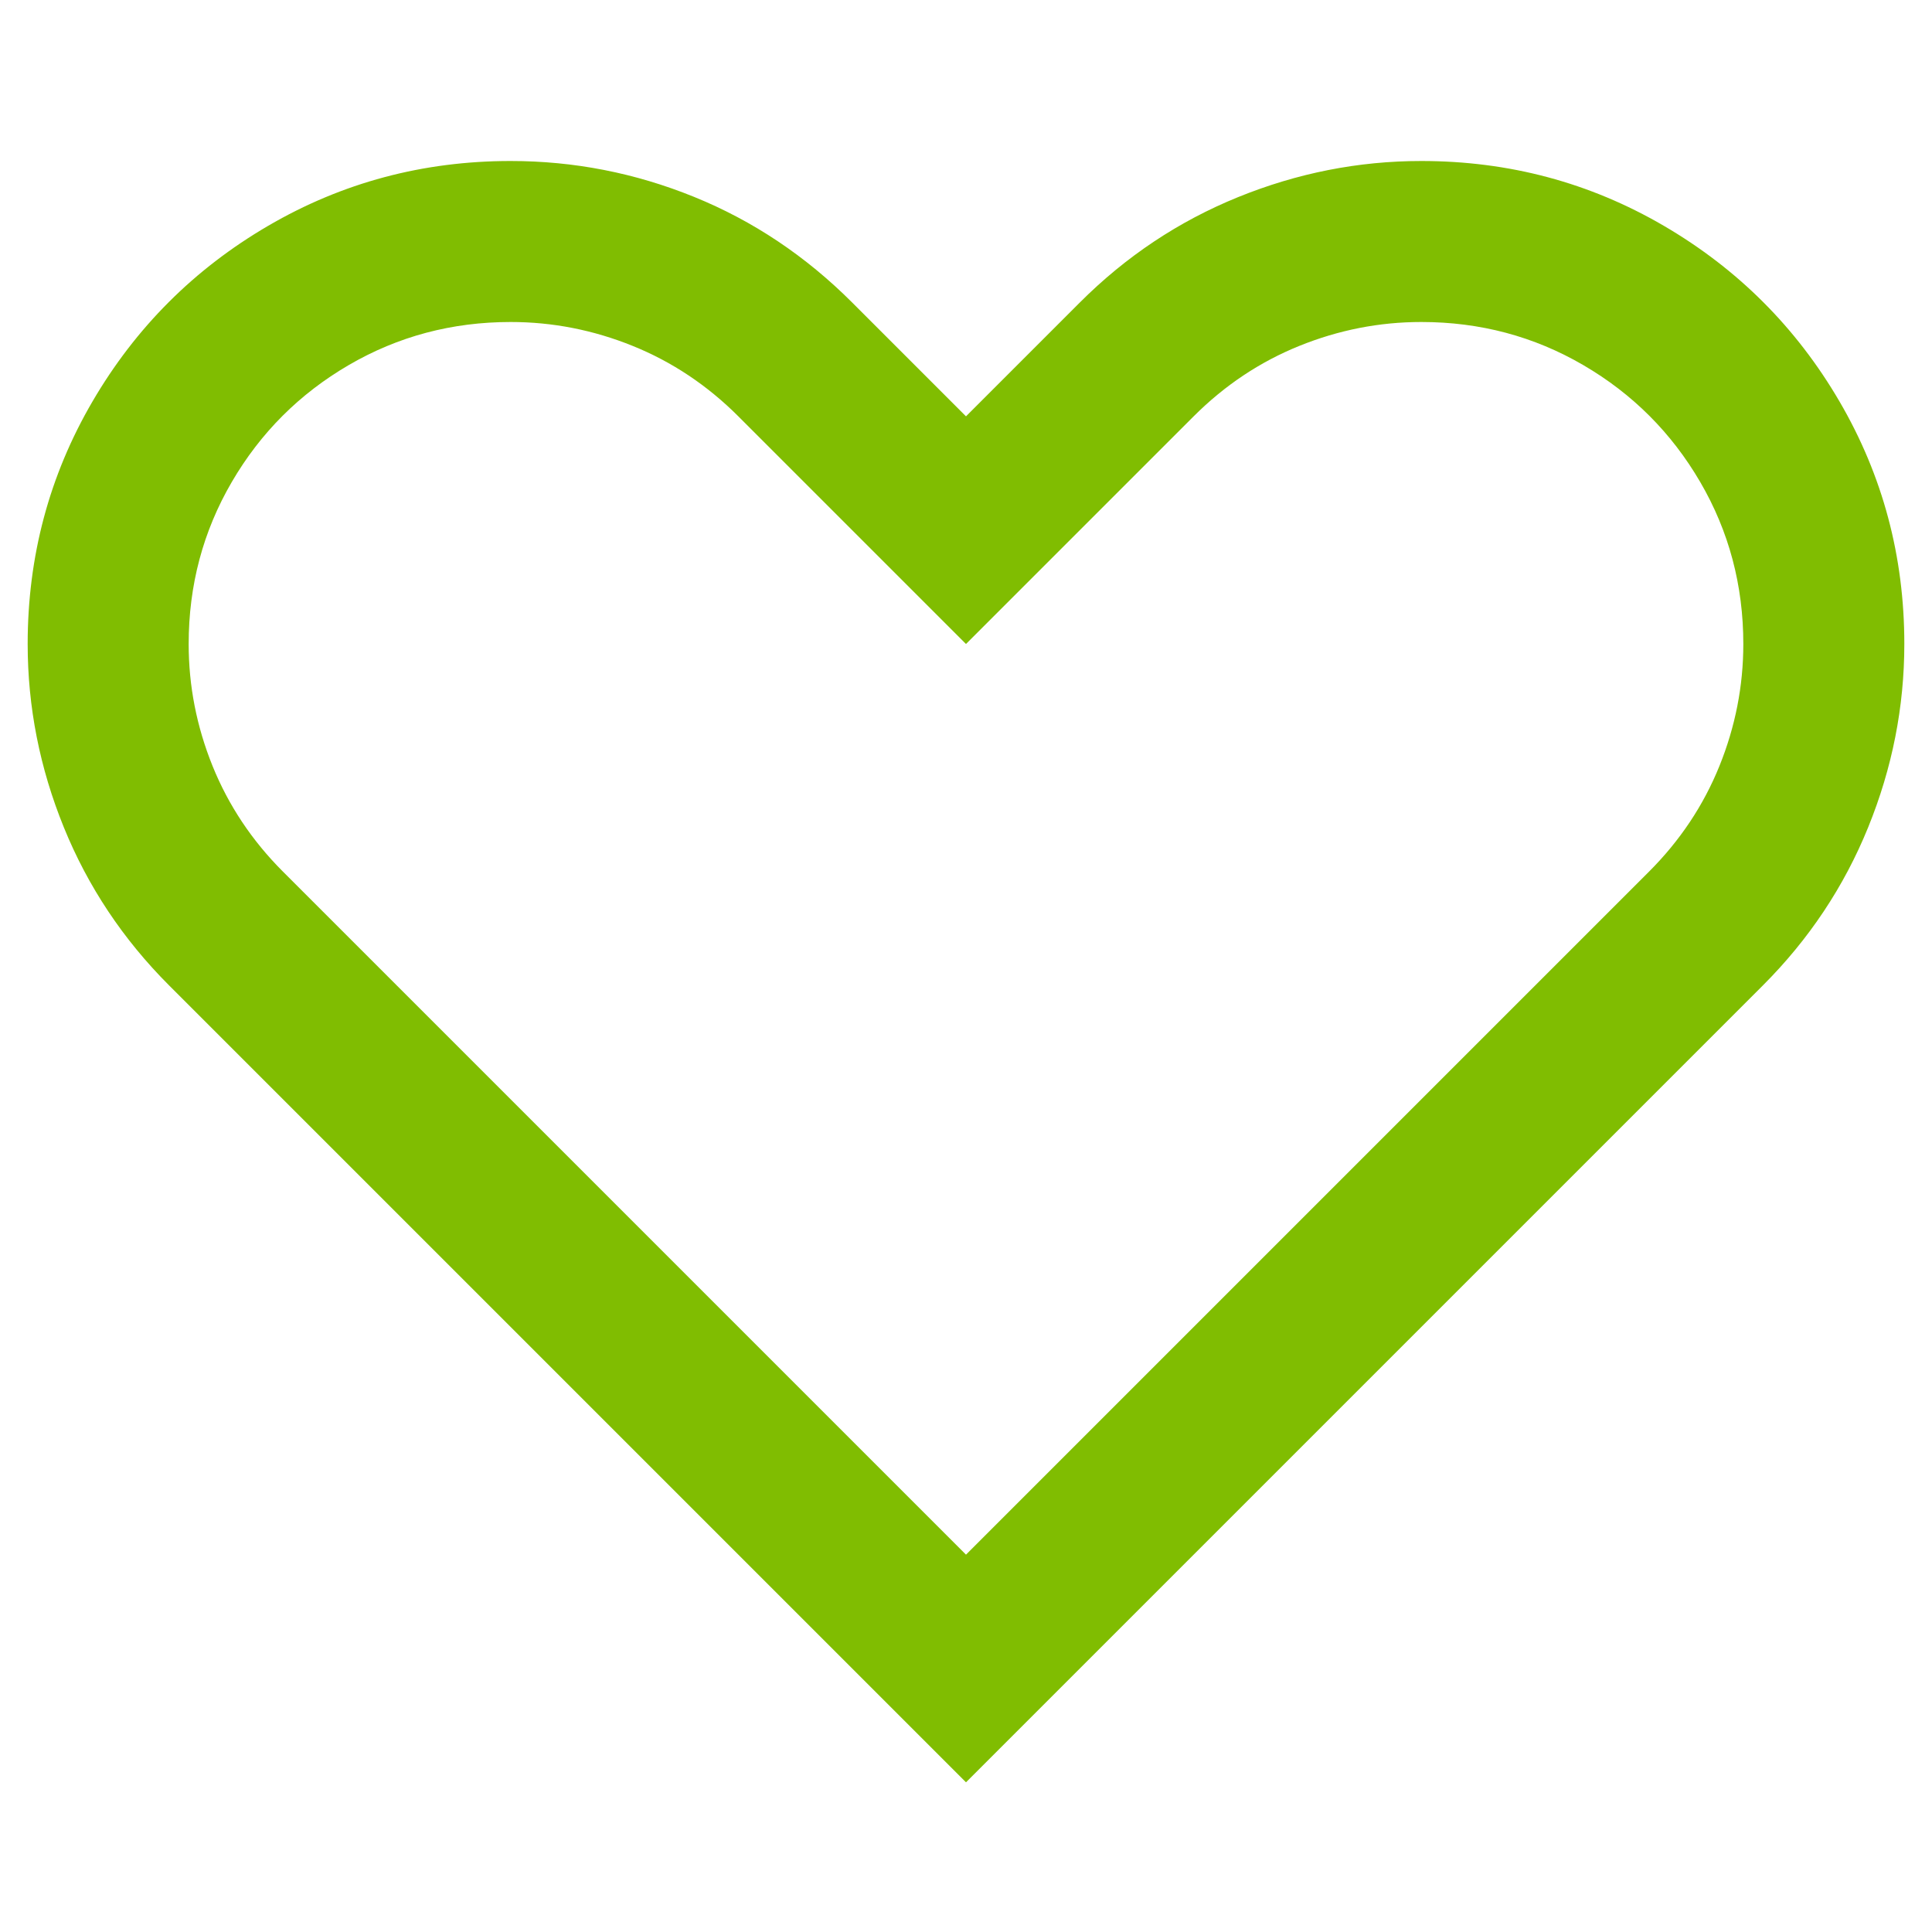 <?xml version="1.0" standalone="no"?><!DOCTYPE svg PUBLIC "-//W3C//DTD SVG 1.1//EN" "http://www.w3.org/Graphics/SVG/1.1/DTD/svg11.dtd"><svg t="1498197903790" class="icon" style="" viewBox="0 0 1024 1024" version="1.1" xmlns="http://www.w3.org/2000/svg" p-id="3057" xmlns:xlink="http://www.w3.org/1999/xlink" width="64" height="64"><defs><style type="text/css"></style></defs><path d="M21.333 0 21.333 1024 21.333 0Z" p-id="3058" fill="#80bd01"></path><path d="M42.667 0 42.667 1024 42.667 0Z" p-id="3059" fill="#80bd01"></path><path d="M64 0 64 1024 64 0Z" p-id="3060" fill="#80bd01"></path><path d="M85.333 0 85.333 1024 85.333 0Z" p-id="3061" fill="#80bd01"></path><path d="M106.667 0 106.667 1024 106.667 0Z" p-id="3062" fill="#80bd01"></path><path d="M128 0 128 1024 128 0Z" p-id="3063" fill="#80bd01"></path><path d="M149.333 0 149.333 1024 149.333 0Z" p-id="3064" fill="#80bd01"></path><path d="M170.667 0 170.667 1024 170.667 0Z" p-id="3065" fill="#80bd01"></path><path d="M192 0 192 1024 192 0Z" p-id="3066" fill="#80bd01"></path><path d="M213.333 0 213.333 1024 213.333 0Z" p-id="3067" fill="#80bd01"></path><path d="M234.667 0 234.667 1024 234.667 0Z" p-id="3068" fill="#80bd01"></path><path d="M256 0 256 1024 256 0Z" p-id="3069" fill="#80bd01"></path><path d="M277.333 0 277.333 1024 277.333 0Z" p-id="3070" fill="#80bd01"></path><path d="M298.667 0 298.667 1024 298.667 0Z" p-id="3071" fill="#80bd01"></path><path d="M320 0 320 1024 320 0Z" p-id="3072" fill="#80bd01"></path><path d="M341.333 0 341.333 1024 341.333 0Z" p-id="3073" fill="#80bd01"></path><path d="M362.667 0 362.667 1024 362.667 0Z" p-id="3074" fill="#80bd01"></path><path d="M384 0 384 1024 384 0Z" p-id="3075" fill="#80bd01"></path><path d="M405.333 0 405.333 1024 405.333 0Z" p-id="3076" fill="#80bd01"></path><path d="M426.667 0 426.667 1024 426.667 0Z" p-id="3077" fill="#80bd01"></path><path d="M448 0 448 1024 448 0Z" p-id="3078" fill="#80bd01"></path><path d="M469.333 0 469.333 1024 469.333 0Z" p-id="3079" fill="#80bd01"></path><path d="M490.667 0 490.667 1024 490.667 0Z" p-id="3080" fill="#80bd01"></path><path d="M512 0 512 1024 512 0Z" p-id="3081" fill="#80bd01"></path><path d="M533.333 0 533.333 1024 533.333 0Z" p-id="3082" fill="#80bd01"></path><path d="M554.667 0 554.667 1024 554.667 0Z" p-id="3083" fill="#80bd01"></path><path d="M576 0 576 1024 576 0Z" p-id="3084" fill="#80bd01"></path><path d="M597.333 0 597.333 1024 597.333 0Z" p-id="3085" fill="#80bd01"></path><path d="M618.667 0 618.667 1024 618.667 0Z" p-id="3086" fill="#80bd01"></path><path d="M640 0 640 1024 640 0Z" p-id="3087" fill="#80bd01"></path><path d="M661.333 0 661.333 1024 661.333 0Z" p-id="3088" fill="#80bd01"></path><path d="M682.667 0 682.667 1024 682.667 0Z" p-id="3089" fill="#80bd01"></path><path d="M704 0 704 1024 704 0Z" p-id="3090" fill="#80bd01"></path><path d="M725.333 0 725.333 1024 725.333 0Z" p-id="3091" fill="#80bd01"></path><path d="M746.667 0 746.667 1024 746.667 0Z" p-id="3092" fill="#80bd01"></path><path d="M768 0 768 1024 768 0Z" p-id="3093" fill="#80bd01"></path><path d="M789.333 0 789.333 1024 789.333 0Z" p-id="3094" fill="#80bd01"></path><path d="M810.667 0 810.667 1024 810.667 0Z" p-id="3095" fill="#80bd01"></path><path d="M832 0 832 1024 832 0Z" p-id="3096" fill="#80bd01"></path><path d="M853.333 0 853.333 1024 853.333 0Z" p-id="3097" fill="#80bd01"></path><path d="M874.667 0 874.667 1024 874.667 0Z" p-id="3098" fill="#80bd01"></path><path d="M896 0 896 1024 896 0Z" p-id="3099" fill="#80bd01"></path><path d="M917.333 0 917.333 1024 917.333 0Z" p-id="3100" fill="#80bd01"></path><path d="M938.667 0 938.667 1024 938.667 0Z" p-id="3101" fill="#80bd01"></path><path d="M960 0 960 1024 960 0Z" p-id="3102" fill="#80bd01"></path><path d="M981.333 0 981.333 1024 981.333 0Z" p-id="3103" fill="#80bd01"></path><path d="M1002.667 0 1002.667 1024 1002.667 0Z" p-id="3104" fill="#80bd01"></path><path d="M0 21.333 1024 21.333 0 21.333Z" p-id="3105" fill="#80bd01"></path><path d="M0 42.667 1024 42.667 0 42.667Z" p-id="3106" fill="#80bd01"></path><path d="M0 64 1024 64 0 64Z" p-id="3107" fill="#80bd01"></path><path d="M0 85.333 1024 85.333 0 85.333Z" p-id="3108" fill="#80bd01"></path><path d="M0 106.667 1024 106.667 0 106.667Z" p-id="3109" fill="#80bd01"></path><path d="M0 128 1024 128 0 128Z" p-id="3110" fill="#80bd01"></path><path d="M0 149.333 1024 149.333 0 149.333Z" p-id="3111" fill="#80bd01"></path><path d="M0 170.667 1024 170.667 0 170.667Z" p-id="3112" fill="#80bd01"></path><path d="M0 192 1024 192 0 192Z" p-id="3113" fill="#80bd01"></path><path d="M0 213.333 1024 213.333 0 213.333Z" p-id="3114" fill="#80bd01"></path><path d="M0 234.667 1024 234.667 0 234.667Z" p-id="3115" fill="#80bd01"></path><path d="M0 256 1024 256 0 256Z" p-id="3116" fill="#80bd01"></path><path d="M0 277.333 1024 277.333 0 277.333Z" p-id="3117" fill="#80bd01"></path><path d="M0 298.667 1024 298.667 0 298.667Z" p-id="3118" fill="#80bd01"></path><path d="M0 320 1024 320 0 320Z" p-id="3119" fill="#80bd01"></path><path d="M0 341.333 1024 341.333 0 341.333Z" p-id="3120" fill="#80bd01"></path><path d="M0 362.667 1024 362.667 0 362.667Z" p-id="3121" fill="#80bd01"></path><path d="M0 384 1024 384 0 384Z" p-id="3122" fill="#80bd01"></path><path d="M0 405.333 1024 405.333 0 405.333Z" p-id="3123" fill="#80bd01"></path><path d="M0 426.667 1024 426.667 0 426.667Z" p-id="3124" fill="#80bd01"></path><path d="M0 448 1024 448 0 448Z" p-id="3125" fill="#80bd01"></path><path d="M0 469.333 1024 469.333 0 469.333Z" p-id="3126" fill="#80bd01"></path><path d="M0 490.667 1024 490.667 0 490.667Z" p-id="3127" fill="#80bd01"></path><path d="M0 512 1024 512 0 512Z" p-id="3128" fill="#80bd01"></path><path d="M0 533.333 1024 533.333 0 533.333Z" p-id="3129" fill="#80bd01"></path><path d="M0 554.667 1024 554.667 0 554.667Z" p-id="3130" fill="#80bd01"></path><path d="M0 576 1024 576 0 576Z" p-id="3131" fill="#80bd01"></path><path d="M0 597.333 1024 597.333 0 597.333Z" p-id="3132" fill="#80bd01"></path><path d="M0 618.667 1024 618.667 0 618.667Z" p-id="3133" fill="#80bd01"></path><path d="M0 640 1024 640 0 640Z" p-id="3134" fill="#80bd01"></path><path d="M0 661.333 1024 661.333 0 661.333Z" p-id="3135" fill="#80bd01"></path><path d="M0 682.667 1024 682.667 0 682.667Z" p-id="3136" fill="#80bd01"></path><path d="M0 704 1024 704 0 704Z" p-id="3137" fill="#80bd01"></path><path d="M0 725.333 1024 725.333 0 725.333Z" p-id="3138" fill="#80bd01"></path><path d="M0 746.667 1024 746.667 0 746.667Z" p-id="3139" fill="#80bd01"></path><path d="M0 768 1024 768 0 768Z" p-id="3140" fill="#80bd01"></path><path d="M0 789.333 1024 789.333 0 789.333Z" p-id="3141" fill="#80bd01"></path><path d="M0 810.667 1024 810.667 0 810.667Z" p-id="3142" fill="#80bd01"></path><path d="M0 832 1024 832 0 832Z" p-id="3143" fill="#80bd01"></path><path d="M0 853.333 1024 853.333 0 853.333Z" p-id="3144" fill="#80bd01"></path><path d="M0 874.667 1024 874.667 0 874.667Z" p-id="3145" fill="#80bd01"></path><path d="M0 896 1024 896 0 896Z" p-id="3146" fill="#80bd01"></path><path d="M0 917.333 1024 917.333 0 917.333Z" p-id="3147" fill="#80bd01"></path><path d="M0 938.667 1024 938.667 0 938.667Z" p-id="3148" fill="#80bd01"></path><path d="M0 960 1024 960 0 960Z" p-id="3149" fill="#80bd01"></path><path d="M0 981.333 1024 981.333 0 981.333Z" p-id="3150" fill="#80bd01"></path><path d="M0 1002.667 1024 1002.667 0 1002.667Z" p-id="3151" fill="#80bd01"></path><path d="M753.333 85.333q69.667 0 128.5 34.333t93.167 93.167 34.333 128.5q0 50-19.167 97.167t-55.833 83.833l-422.333 422.333-422.333-422.333q-36.667-36.667-55.833-83.833t-19.167-97.167q0-69.667 34.333-128.5t93.167-93.167 128.5-34.333q50.333 0 97.167 19t83.833 56l60.333 60.333 60.333-60.333q36.667-36.667 83.833-55.833t97.167-19.167zM753.333 170.667q-33.333 0-64.667 12.667t-56 37.333l-120.667 120.667-120.667-120.667q-24.667-24.667-56-37.333t-64.667-12.667q-46.667 0-85.833 22.833t-62 62-22.833 85.833q0 33.333 12.667 64.667t37.333 56l362 362 362-362q24.667-24.667 37.333-56t12.667-64.667q0-46.667-22.833-85.833t-62-62-85.833-22.833z" p-id="3152" fill="#80bd01"></path></svg>